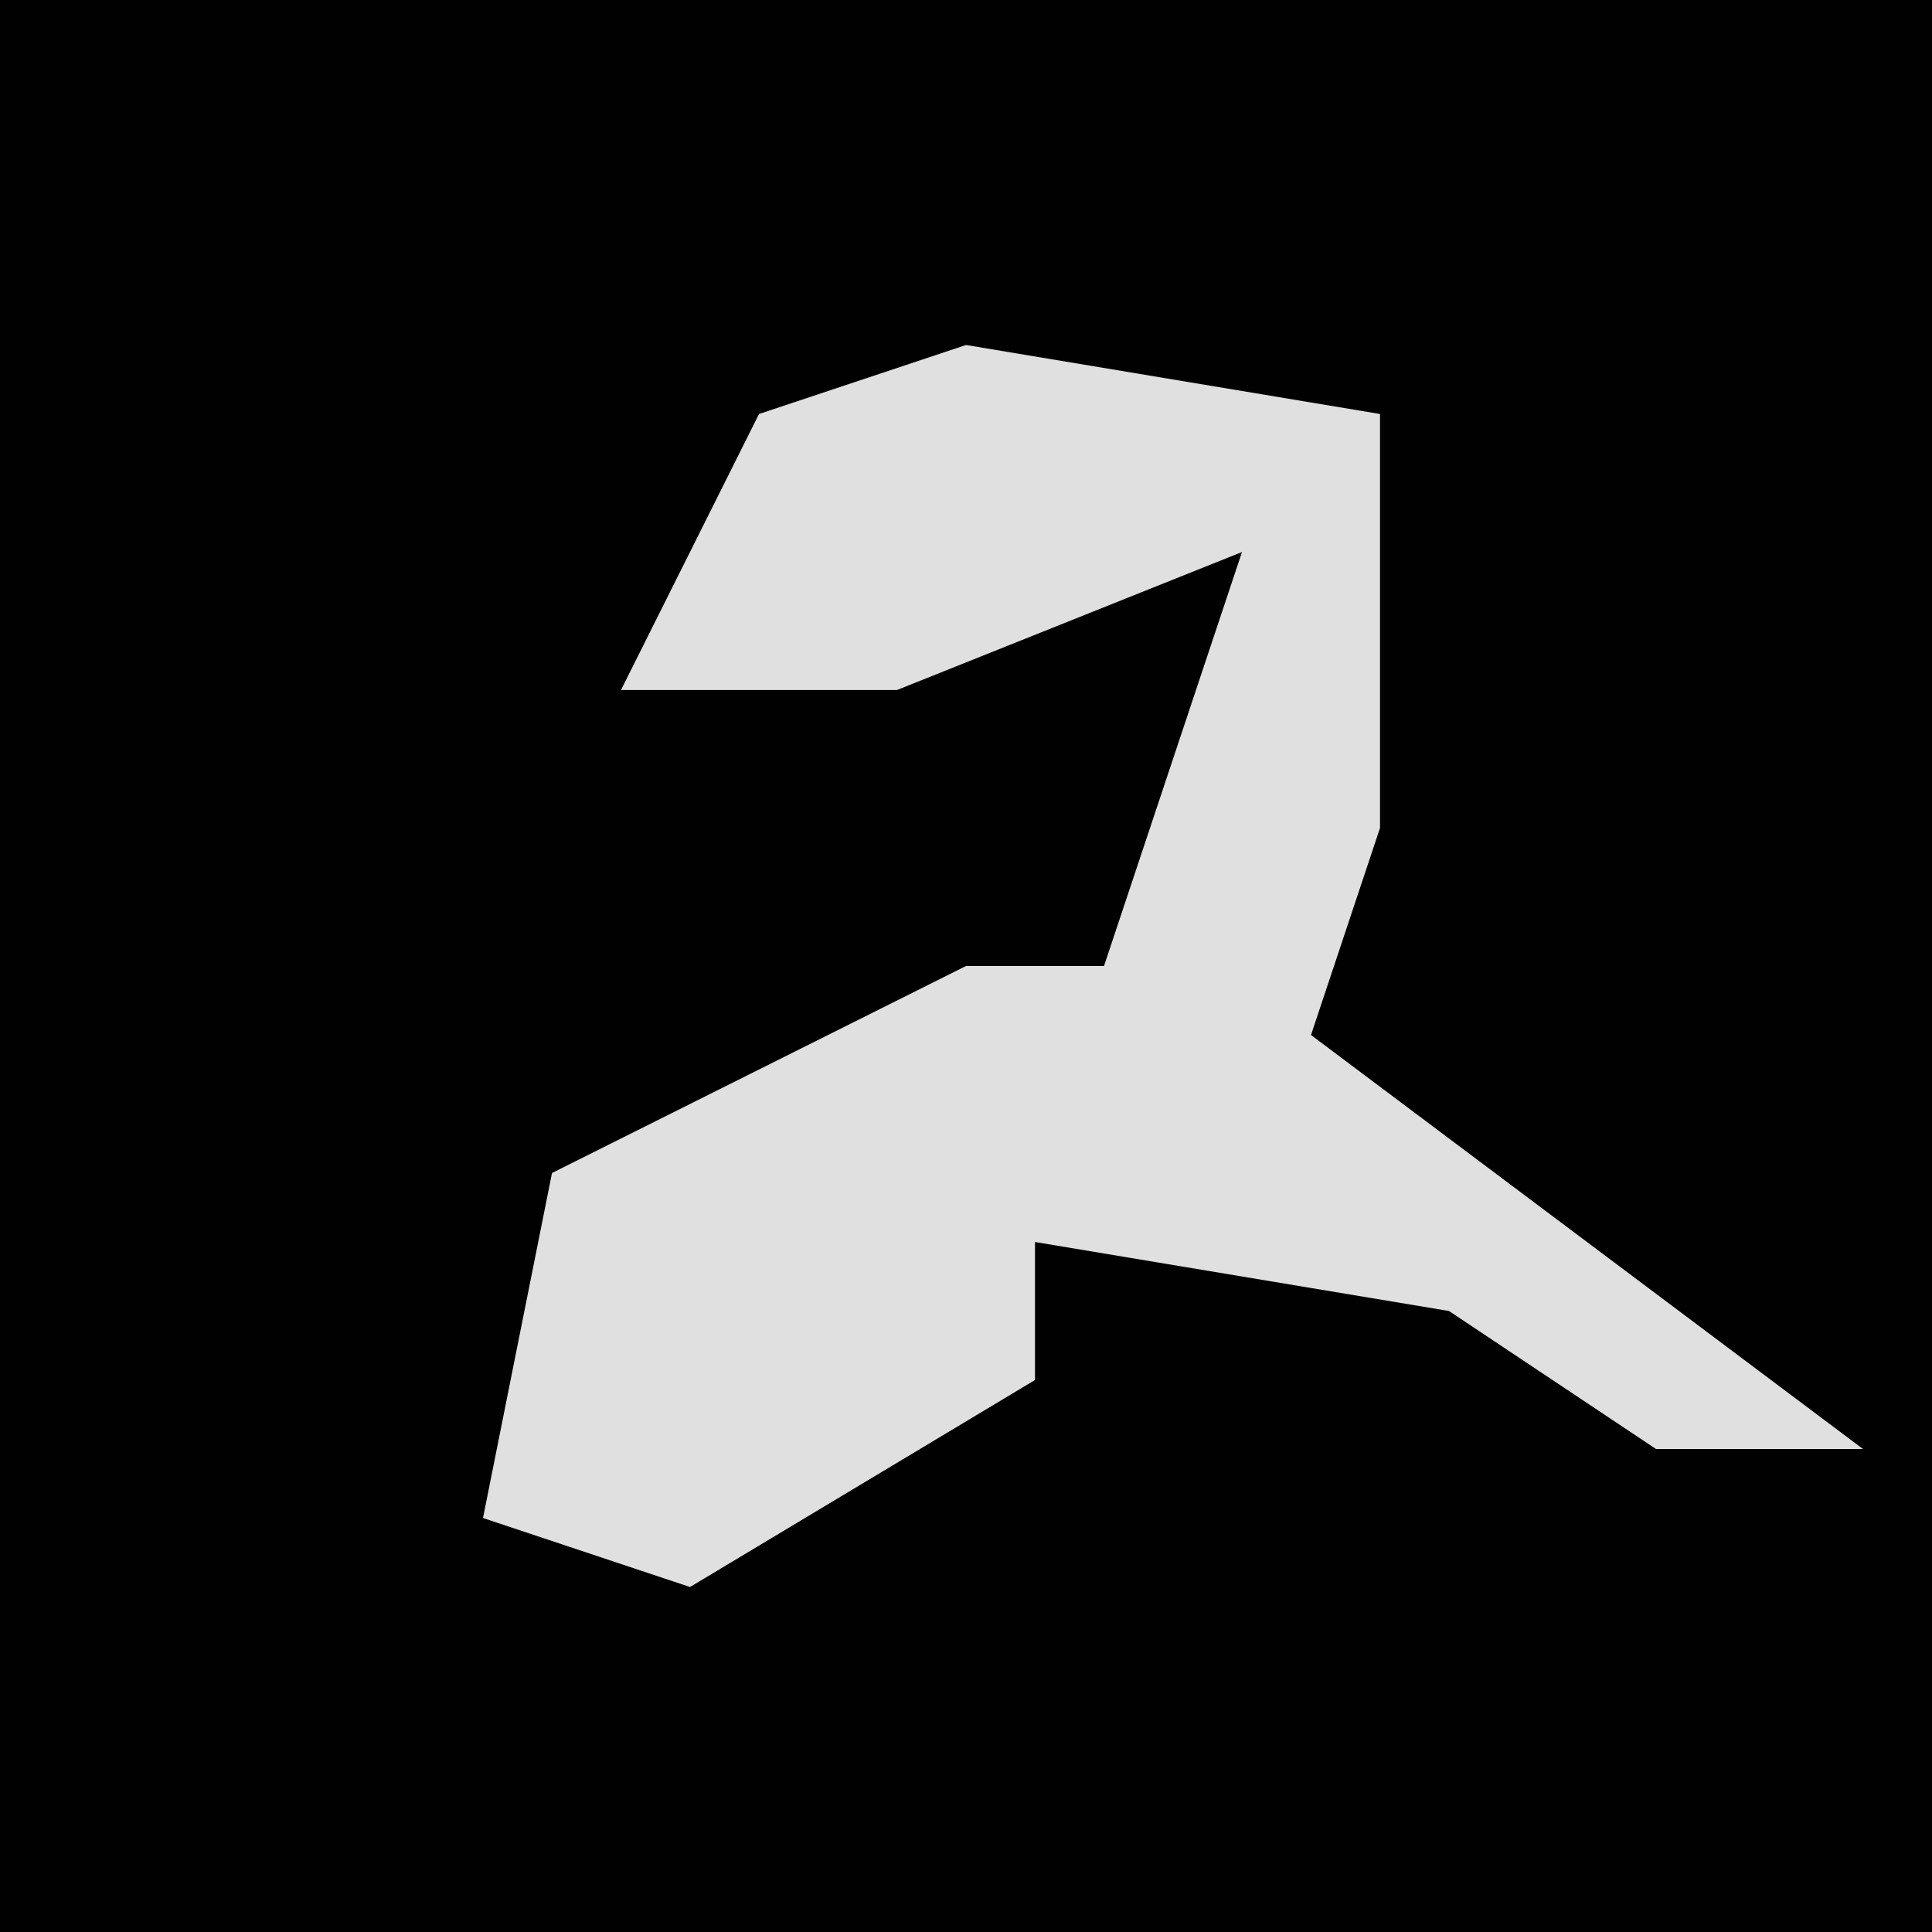 <?xml version="1.0" encoding="UTF-8"?>
<svg version="1.1" xmlns="http://www.w3.org/2000/svg" width="28" height="28">
<path d="M0,0 L28,0 L28,28 L0,28 Z " fill="#010101" transform="translate(0,0)"/>
<path d="M0,0 L6,1 L6,7 L5,10 L13,16 L10,16 L7,14 L1,13 L1,15 L-4,18 L-7,17 L-6,12 L0,9 L2,9 L4,3 L-1,5 L-5,5 L-3,1 Z " fill="#E0E0E0" transform="translate(14,5)"/>
</svg>
